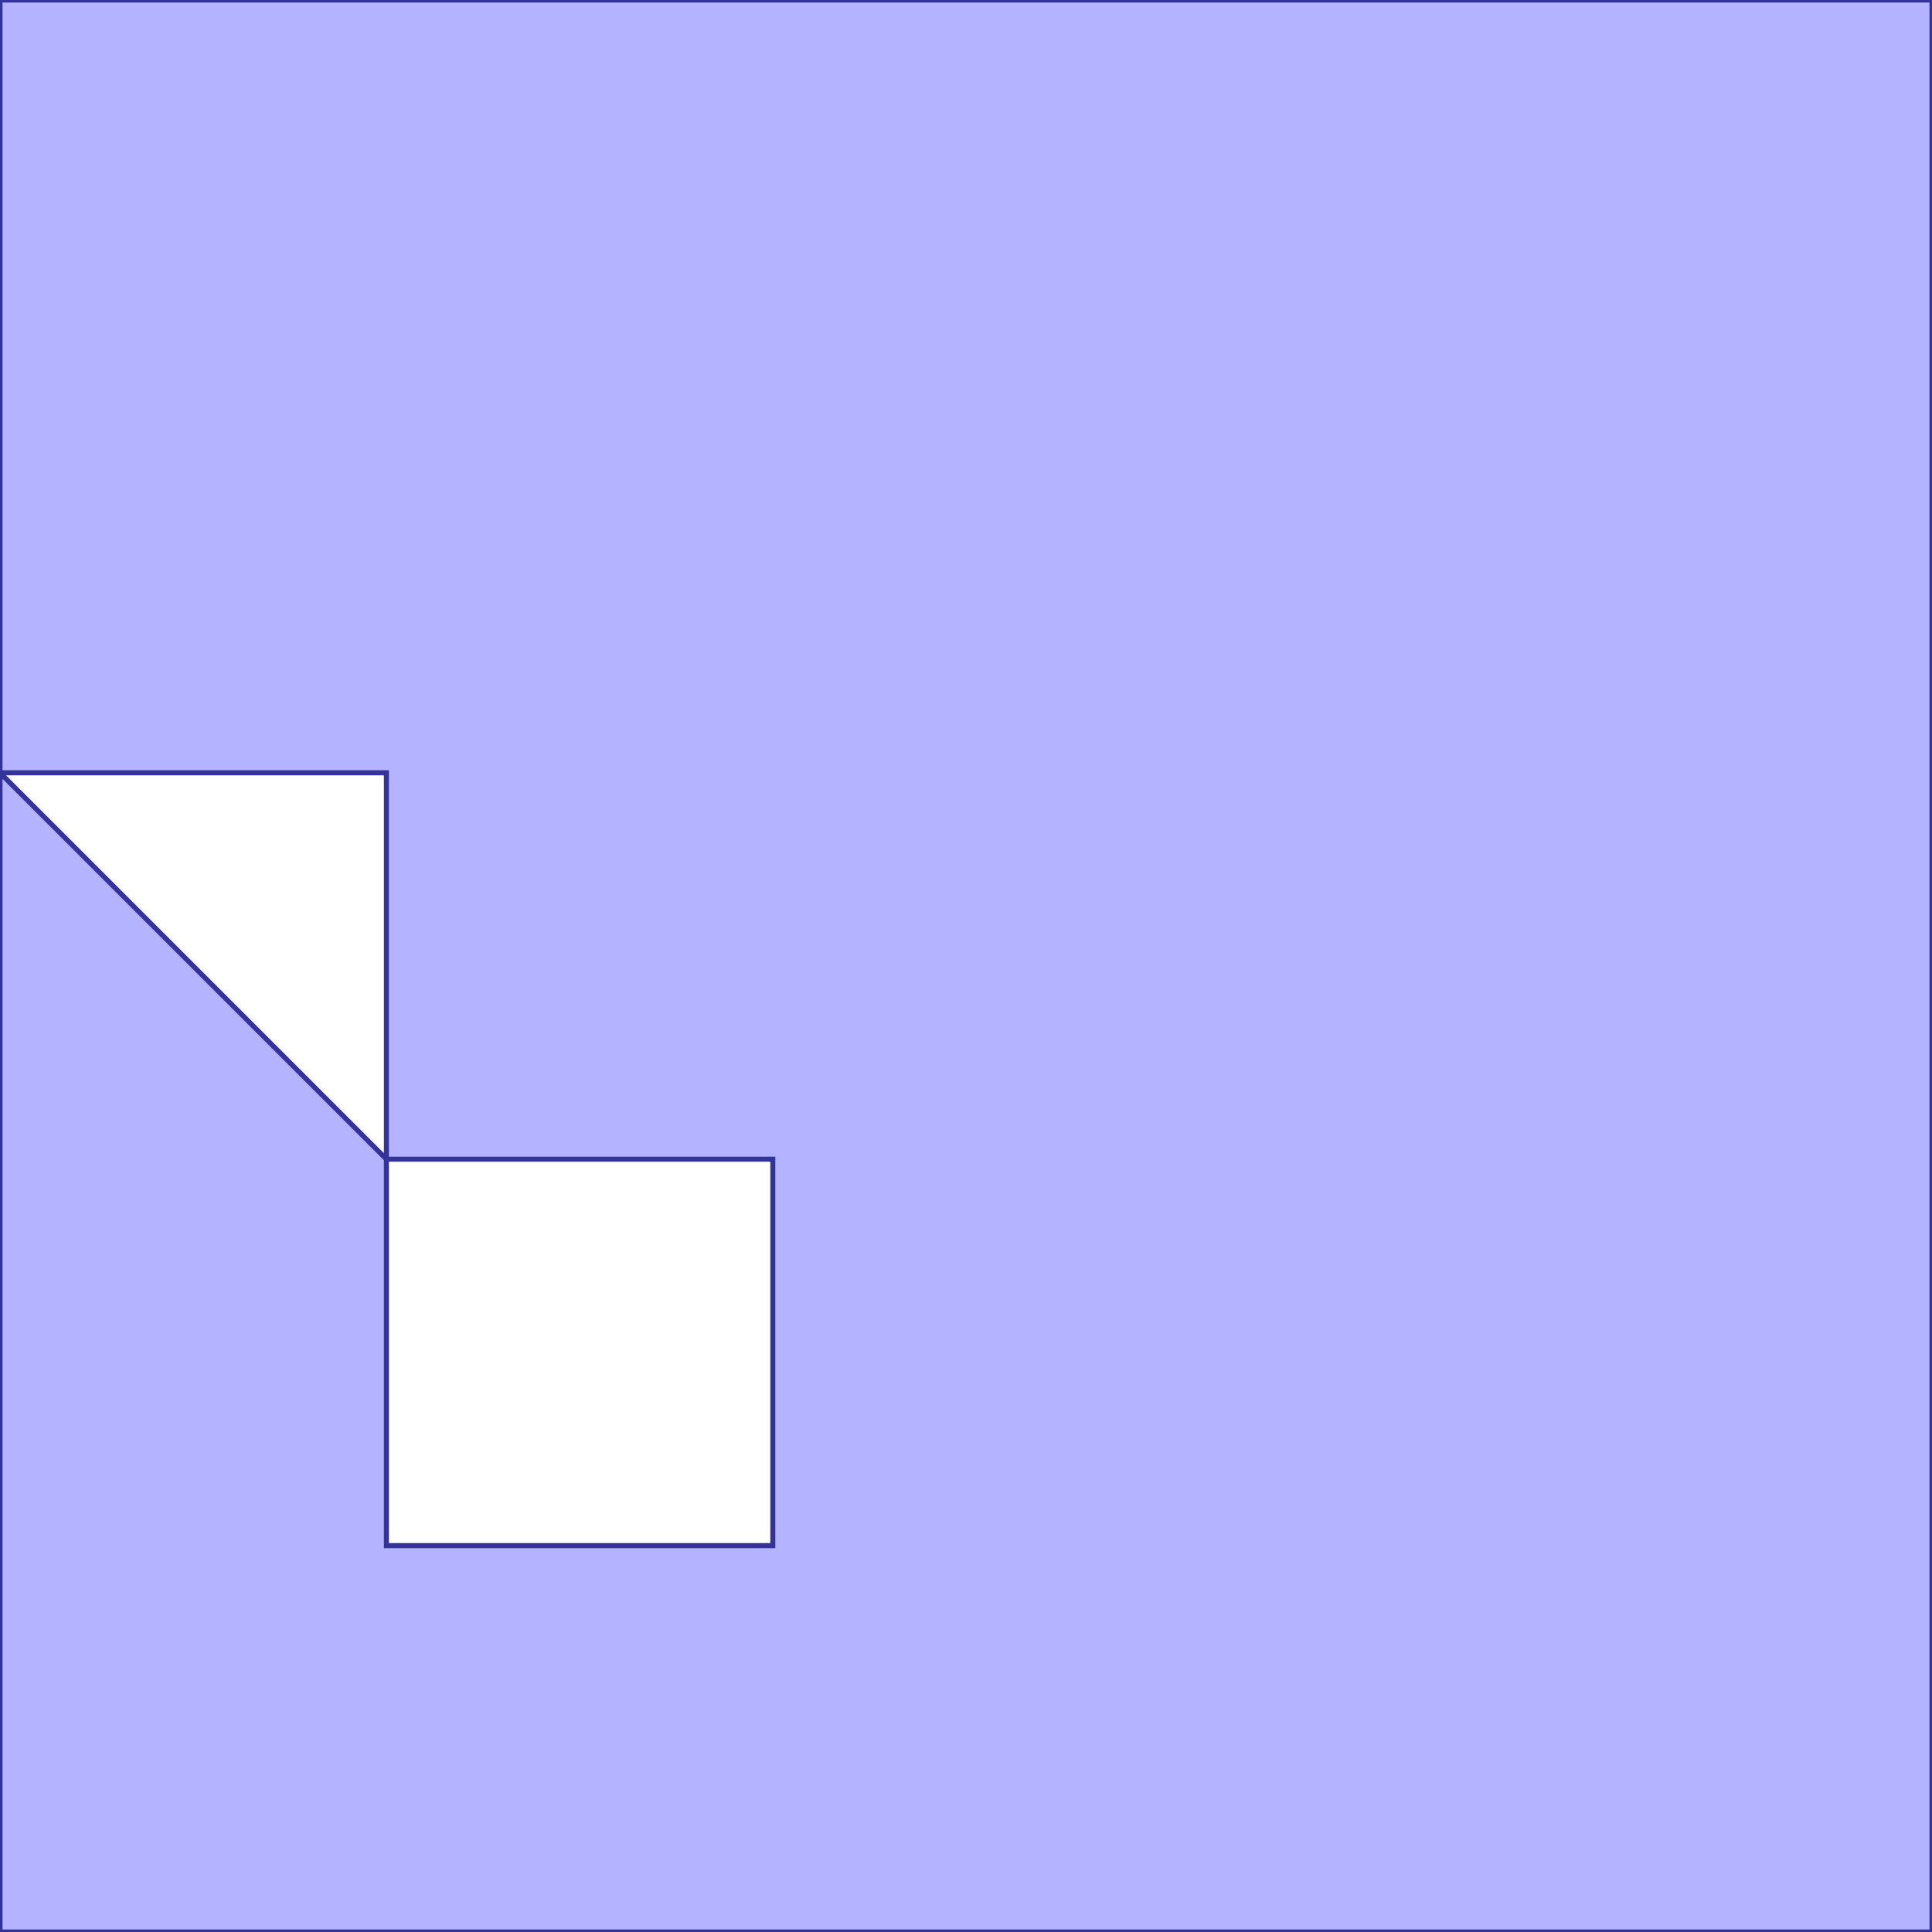 <?xml version="1.0" standalone="no"?>
<!DOCTYPE svg PUBLIC "-//W3C//DTD SVG 1.1//EN"
"http://www.w3.org/Graphics/SVG/1.1/DTD/svg11.dtd">
<svg  version="1.1" xmlns="http://www.w3.org/2000/svg" xmlns:xlink="http://www.w3.org/1999/xlink" viewBox="0 0 5 5">
<g title="A + B (CGAL EPECK)" fill-rule="evenodd">
<path d="M -0,-0 L 3,-0 L 5,-0 L 5,1 L 5,5 L -0,5 L -0,2 L -0,-0 M 1,3 L 1,2 L -0,2 L 1,3 M 1,4 L 2,4 L 2,3 L 1,3 L 1,4 z" style="fill-opacity:0.3;fill:rgb(0,0,255);stroke:rgb(51,51,153);stroke-width:0.013" />
</g></svg>